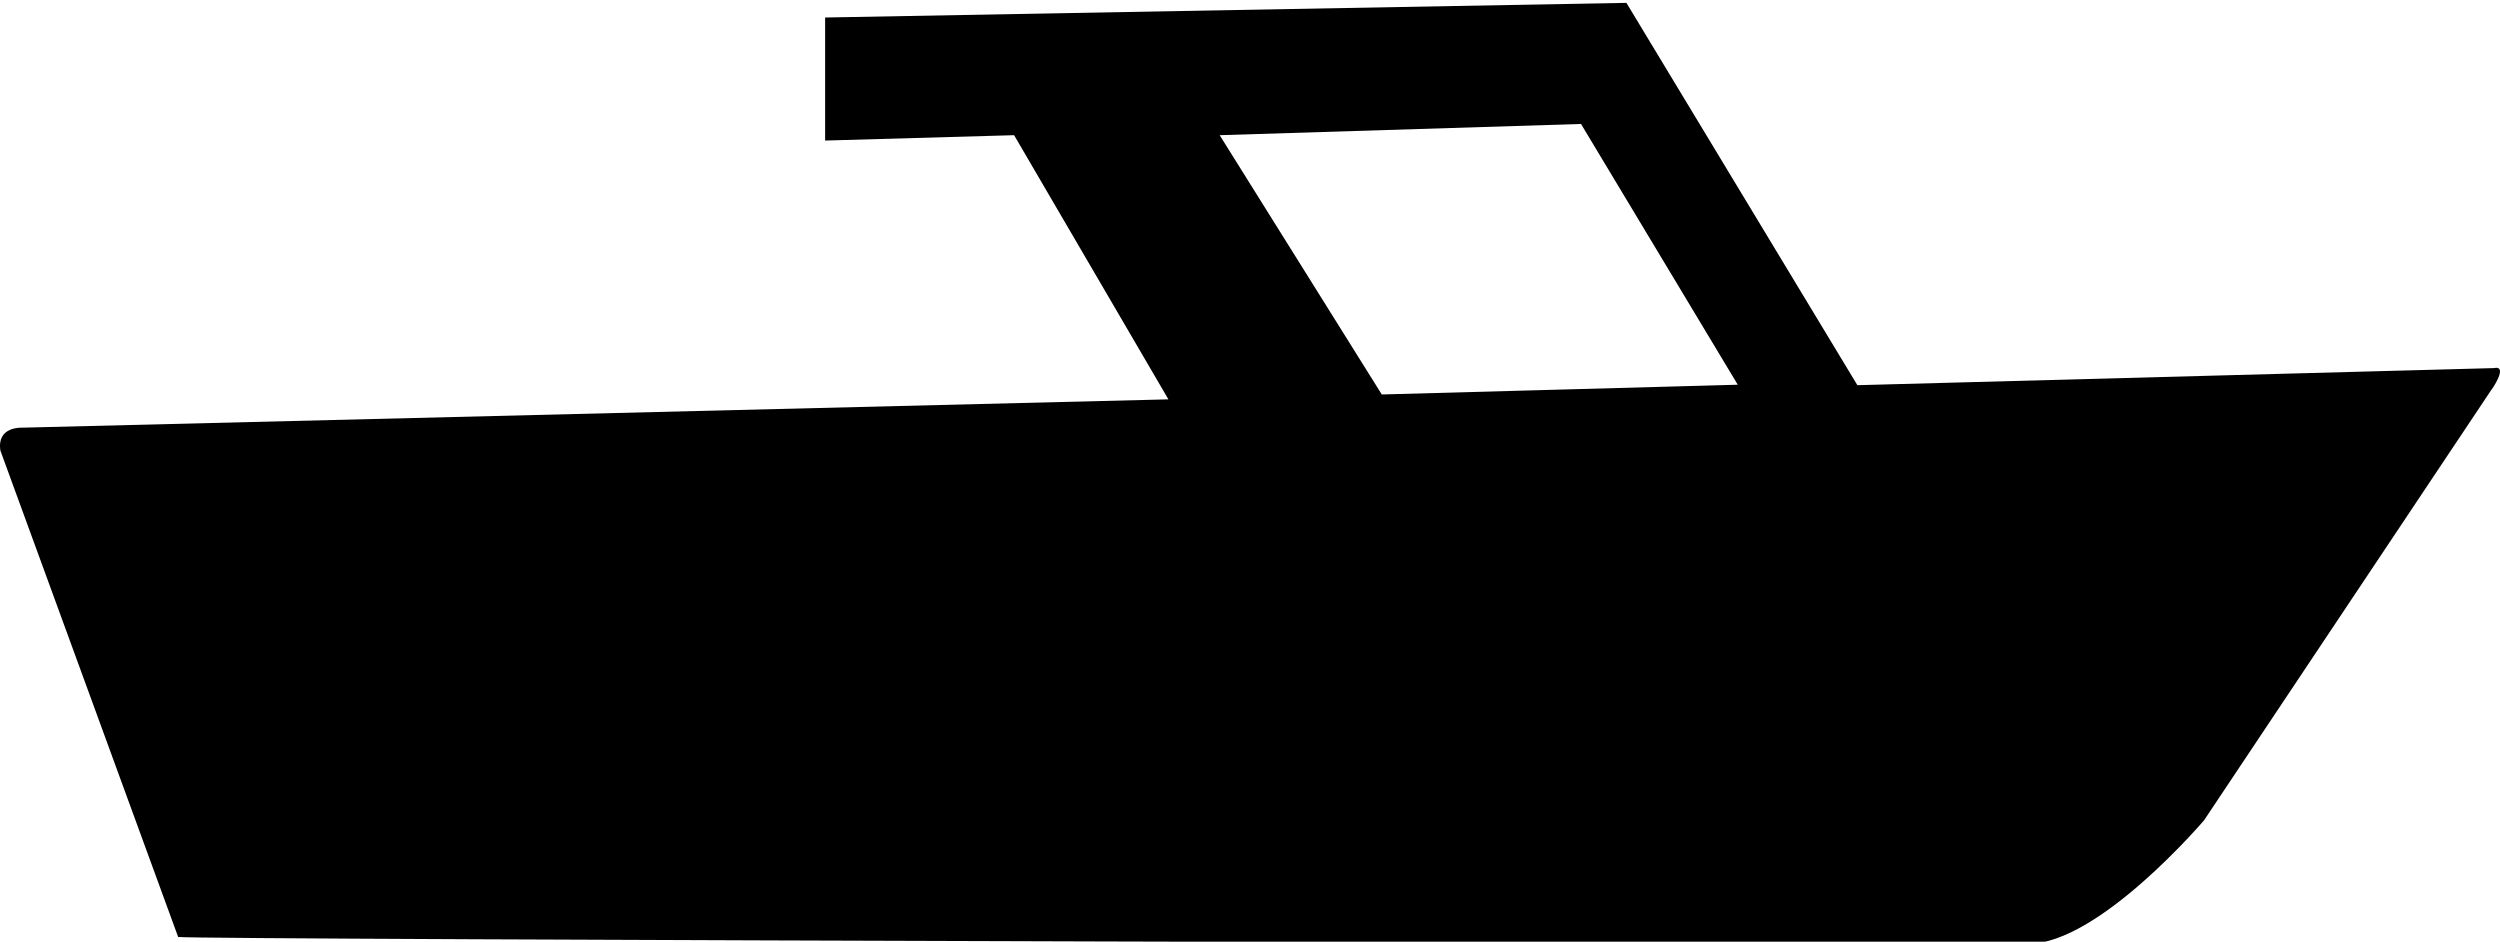 <?xml version="1.0" encoding="utf-8"?>
<!-- Generator: Adobe Illustrator 14.0.0, SVG Export Plug-In . SVG Version: 6.00 Build 43363)  -->
<!DOCTYPE svg PUBLIC "-//W3C//DTD SVG 1.0//EN" "http://www.w3.org/TR/2001/REC-SVG-20010904/DTD/svg10.dtd">
<svg version="1.0" id="Calque_1" xmlns="http://www.w3.org/2000/svg" xmlns:xlink="http://www.w3.org/1999/xlink" x="0px" y="0px"
	 width="300px" height="113px" viewBox="0 0 300 113" enable-background="new 0 0 300 113" xml:space="preserve">
<path d="M299.236,44.172l-76.35,2.051l-27.716-45.88L99.016,2.101v14.766l22.676-0.645l18.517,31.7L2.627,51.321
	c0,0-3.047-0.176-2.578,2.754l21.329,58.36c1.699,0.352,222.018,0.821,222.018,0.821c8.496,0,21.094-14.825,21.094-14.825
	l34.454-51.623C298.943,46.868,301.111,43.762,299.236,44.172z M165.815,47.337l-19.454-31.114l43.36-1.348l18.81,31.291
	L165.815,47.337z"/>
</svg>
